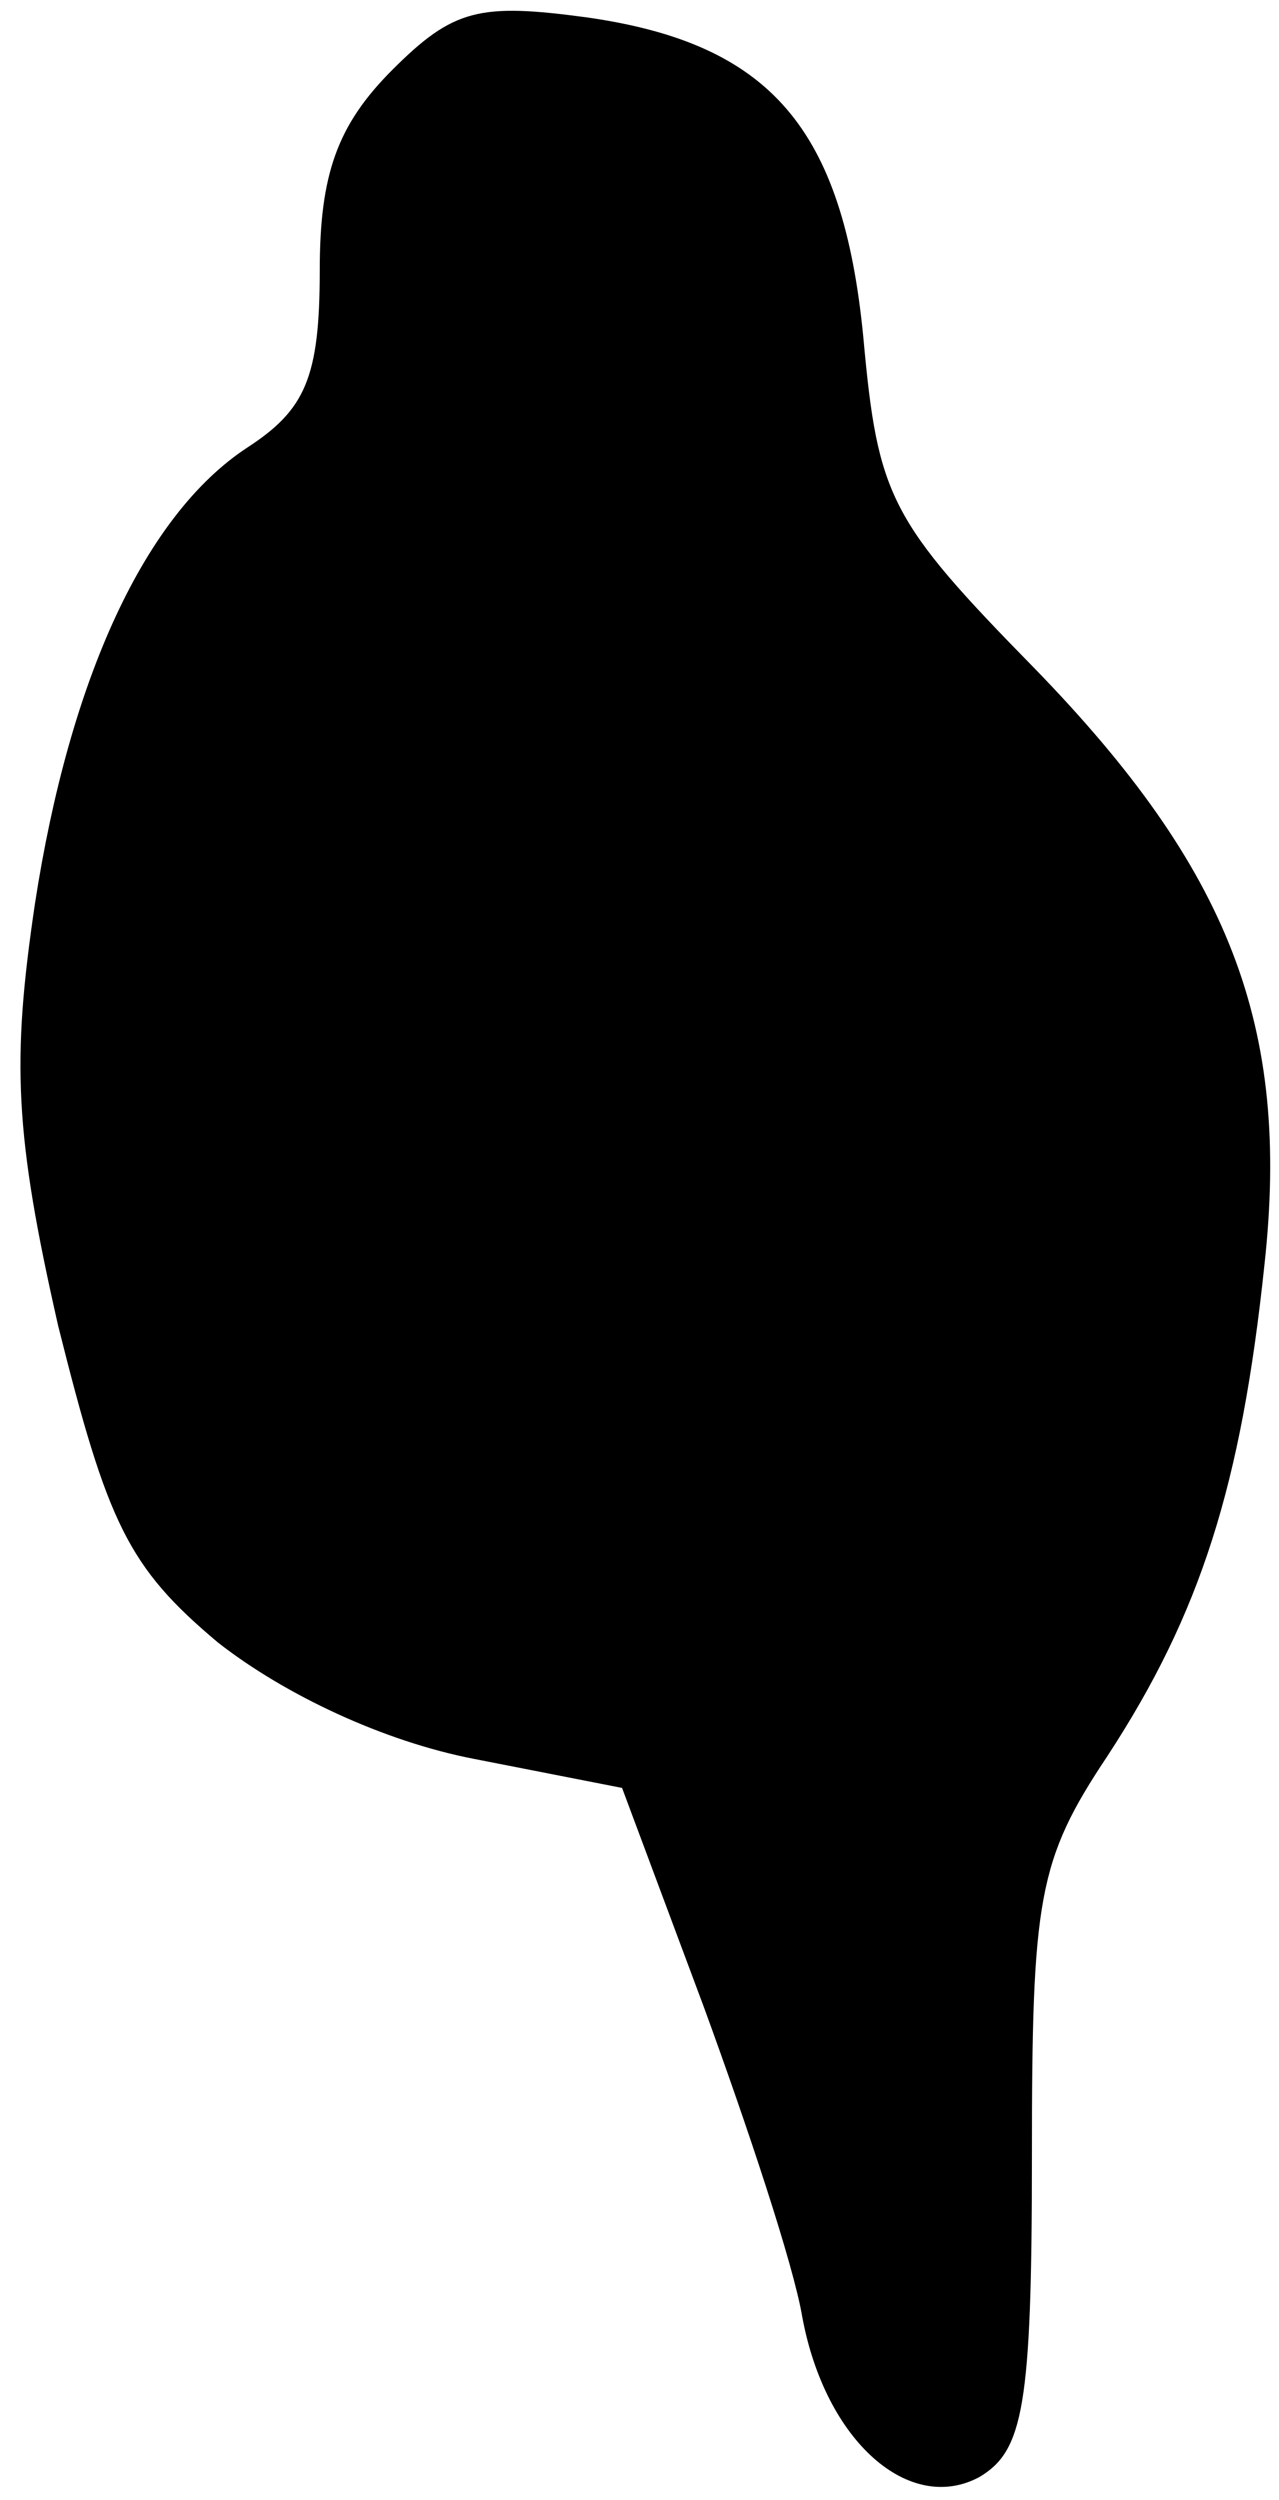 <?xml version="1.0" standalone="no"?>
<!DOCTYPE svg PUBLIC "-//W3C//DTD SVG 20010904//EN"
 "http://www.w3.org/TR/2001/REC-SVG-20010904/DTD/svg10.dtd">
<svg version="1.0" xmlns="http://www.w3.org/2000/svg"
 width="44pt" height="86pt" viewBox="0 0 44 86"
 preserveAspectRatio="xMidYMid meet">
<g transform="translate(0,86) scale(0.1,-0.1)"
fill="#000000" stroke="none">
<path fill="#000000" stroke="none" d="M135 836 c-19 -19 -25 -36 -25 -69 0
-37 -5 -48 -25 -61 -35 -23 -61 -79 -73 -157 -8 -54 -7 -79 8 -145 17 -68 24
-83 55 -109 23 -18 57 -34 88 -40 l51 -10 28 -75 c15 -41 31 -89 34 -107 8
-43 37 -68 61 -55 15 9 18 24 18 110 0 89 2 102 26 138 32 49 46 93 54 169 9
82 -12 136 -79 205 -50 51 -54 59 -59 114 -7 72 -32 101 -95 110 -37 5 -46 3
-67 -18z"/>
</g>
</svg>
